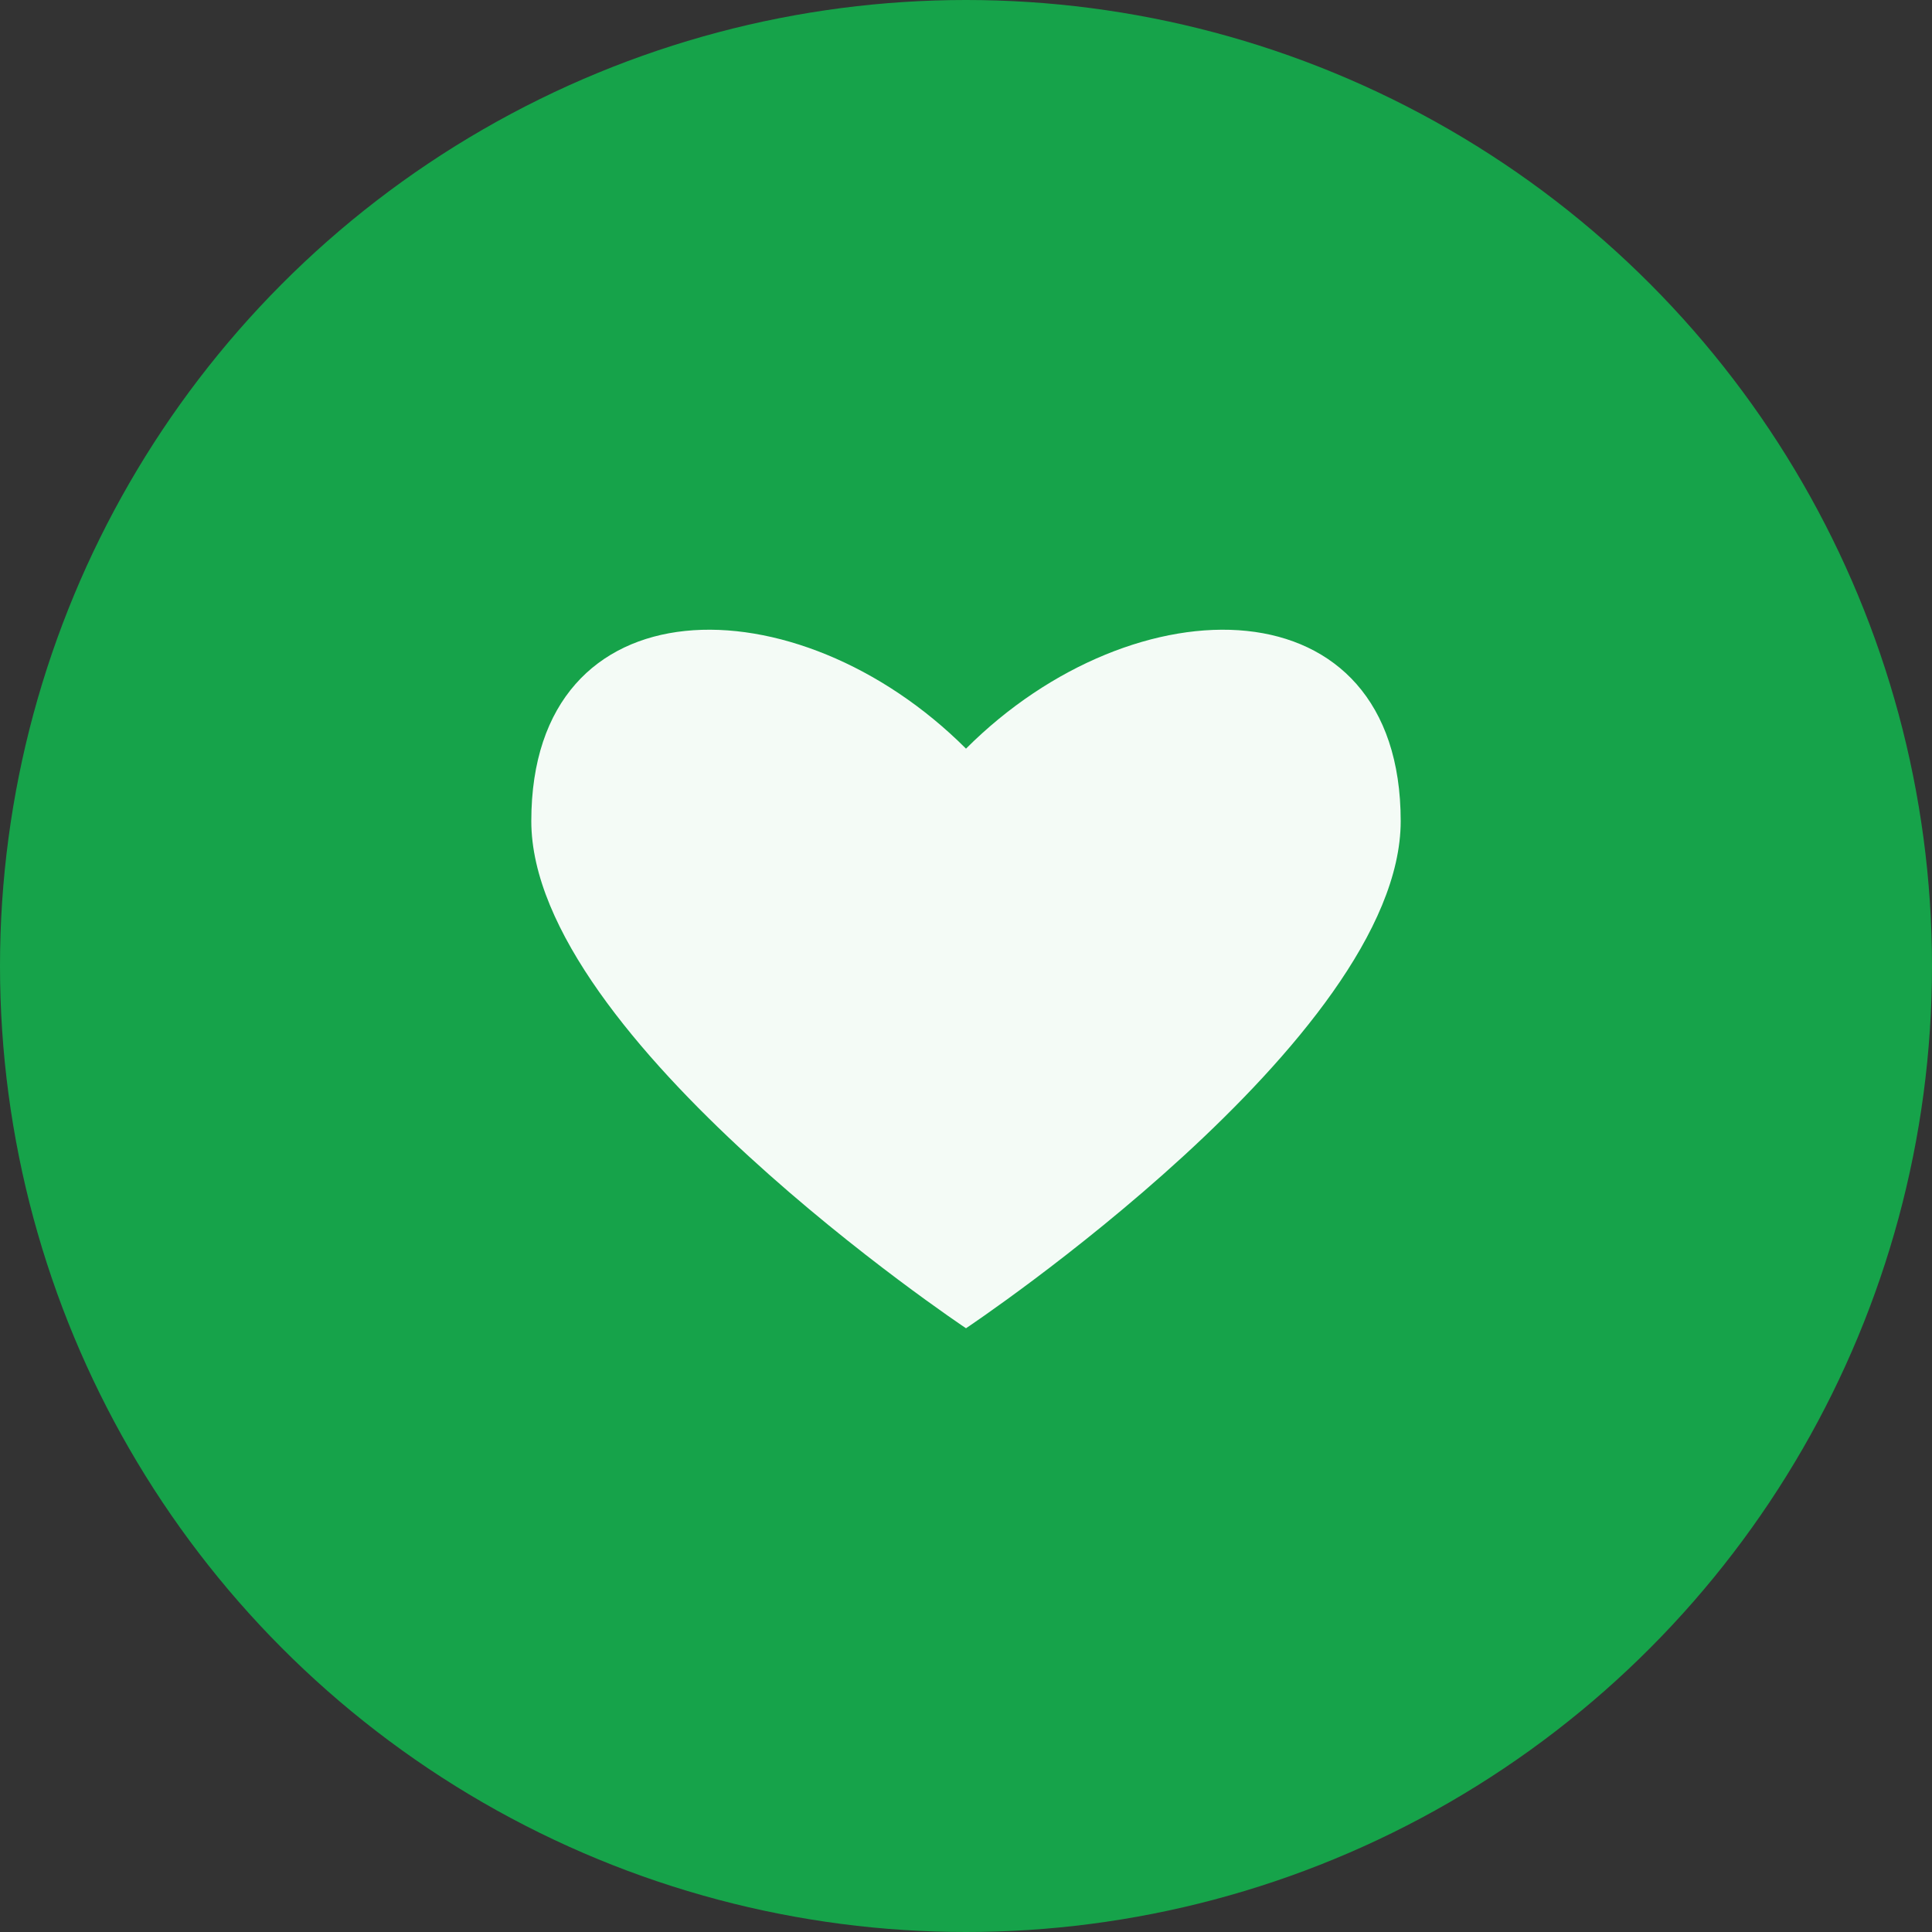 <svg width="400" height="400" viewBox="0 0 400 400" fill="none" xmlns="http://www.w3.org/2000/svg">
<rect x="0" y="0" width="400" height="400" fill="#333333" stroke="none"/>
<circle cx="200" cy="200" r="200" fill="#16a34a"/>
<!-- Health Icon with Heart -->
<g transform="translate(200, 200)">
  <!-- Larger Heart Shape -->
  <path d="M0 -45 C-35 -80, -90 -80, -90 -30 C-90 15, 0 75, 0 75 C0 75, 90 15, 90 -30 C90 -80, 35 -80, 0 -45 Z" fill="white" opacity="0.95"/>
</g>
</svg>
